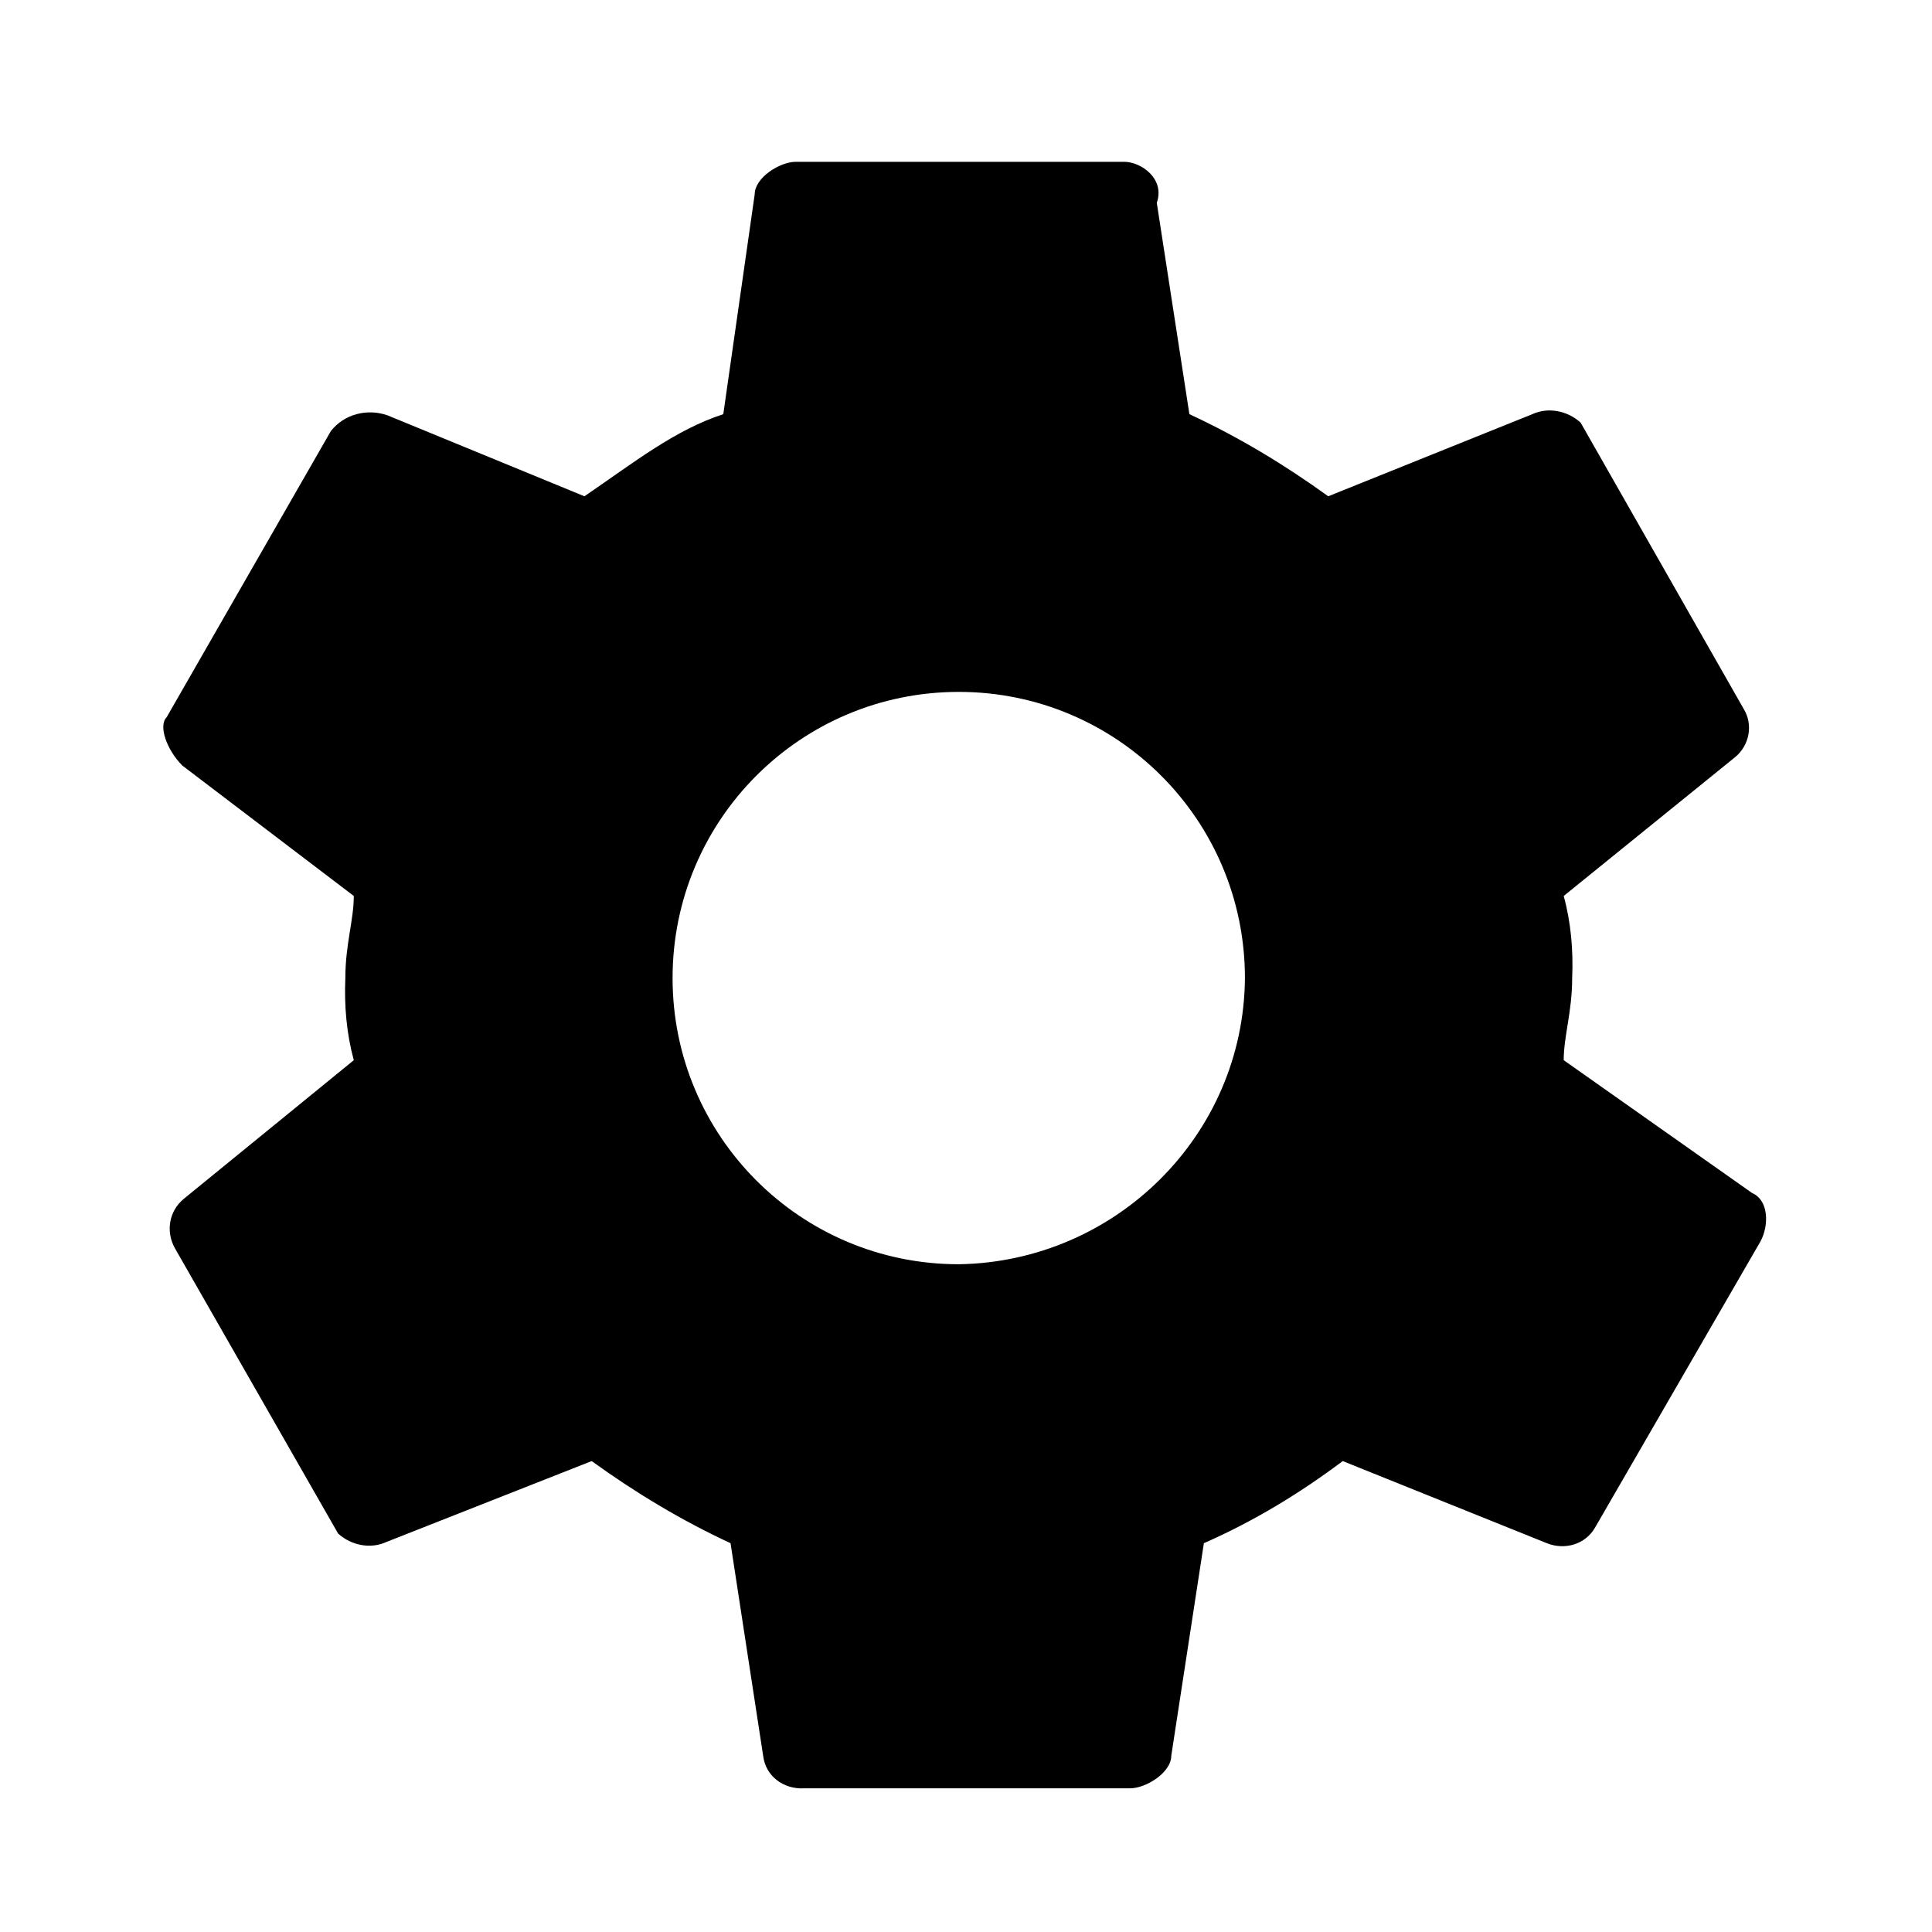 <?xml version="1.0" encoding="utf-8"?>
<!-- Generator: Adobe Illustrator 23.0.0, SVG Export Plug-In . SVG Version: 6.00 Build 0)  -->
<svg version="1.1" id="Layer_1" xmlns="http://www.w3.org/2000/svg" xmlns:xlink="http://www.w3.org/1999/xlink" x="0px" y="0px"
	 viewBox="0 0 16 16" style="enable-background:new 0 0 16 16;" xml:space="preserve">
<g id="white">
</g>
<g id="Layer_4">
	<g>
		<path class="fill_secondary-color" d="M12.95,8.78c0-0.2,0.07-0.4,0.07-0.68c0.01-0.23-0.01-0.46-0.07-0.68l1.42-1.15c0.12-0.1,0.15-0.27,0.07-0.4
			L13.09,3.5c-0.11-0.1-0.27-0.13-0.4-0.07L11,4.11c-0.36-0.26-0.74-0.49-1.15-0.68L9.58,1.68c0.07-0.2-0.13-0.34-0.27-0.34H6.59
			c-0.13,0-0.34,0.13-0.34,0.27L5.99,3.43c-0.4,0.13-0.74,0.4-1.15,0.68L3.21,3.44C3.04,3.38,2.85,3.43,2.74,3.57L1.38,5.94
			c-0.07,0.07,0,0.27,0.13,0.4l1.42,1.08c0,0.2-0.07,0.4-0.07,0.68C2.85,8.33,2.87,8.56,2.93,8.78L1.52,9.93
			c-0.12,0.1-0.15,0.27-0.07,0.41L2.8,12.7c0.11,0.1,0.27,0.13,0.4,0.07l1.7-0.67c0.36,0.26,0.74,0.49,1.15,0.68l0.27,1.76
			c0.02,0.17,0.17,0.28,0.34,0.27h2.7c0.13,0,0.34-0.13,0.34-0.27l0.27-1.76c0.41-0.18,0.79-0.41,1.15-0.68l1.69,0.68
			c0.15,0.06,0.32,0.01,0.4-0.13l1.37-2.37c0.07-0.13,0.07-0.34-0.07-0.4L12.95,8.78z M7.94,10.47c-1.31,0-2.37-1.06-2.37-2.37
			s1.06-2.37,2.37-2.37s2.37,1.06,2.37,2.37l0,0C10.3,9.4,9.24,10.45,7.94,10.47z"/>
	</g>
</g>
</svg>
